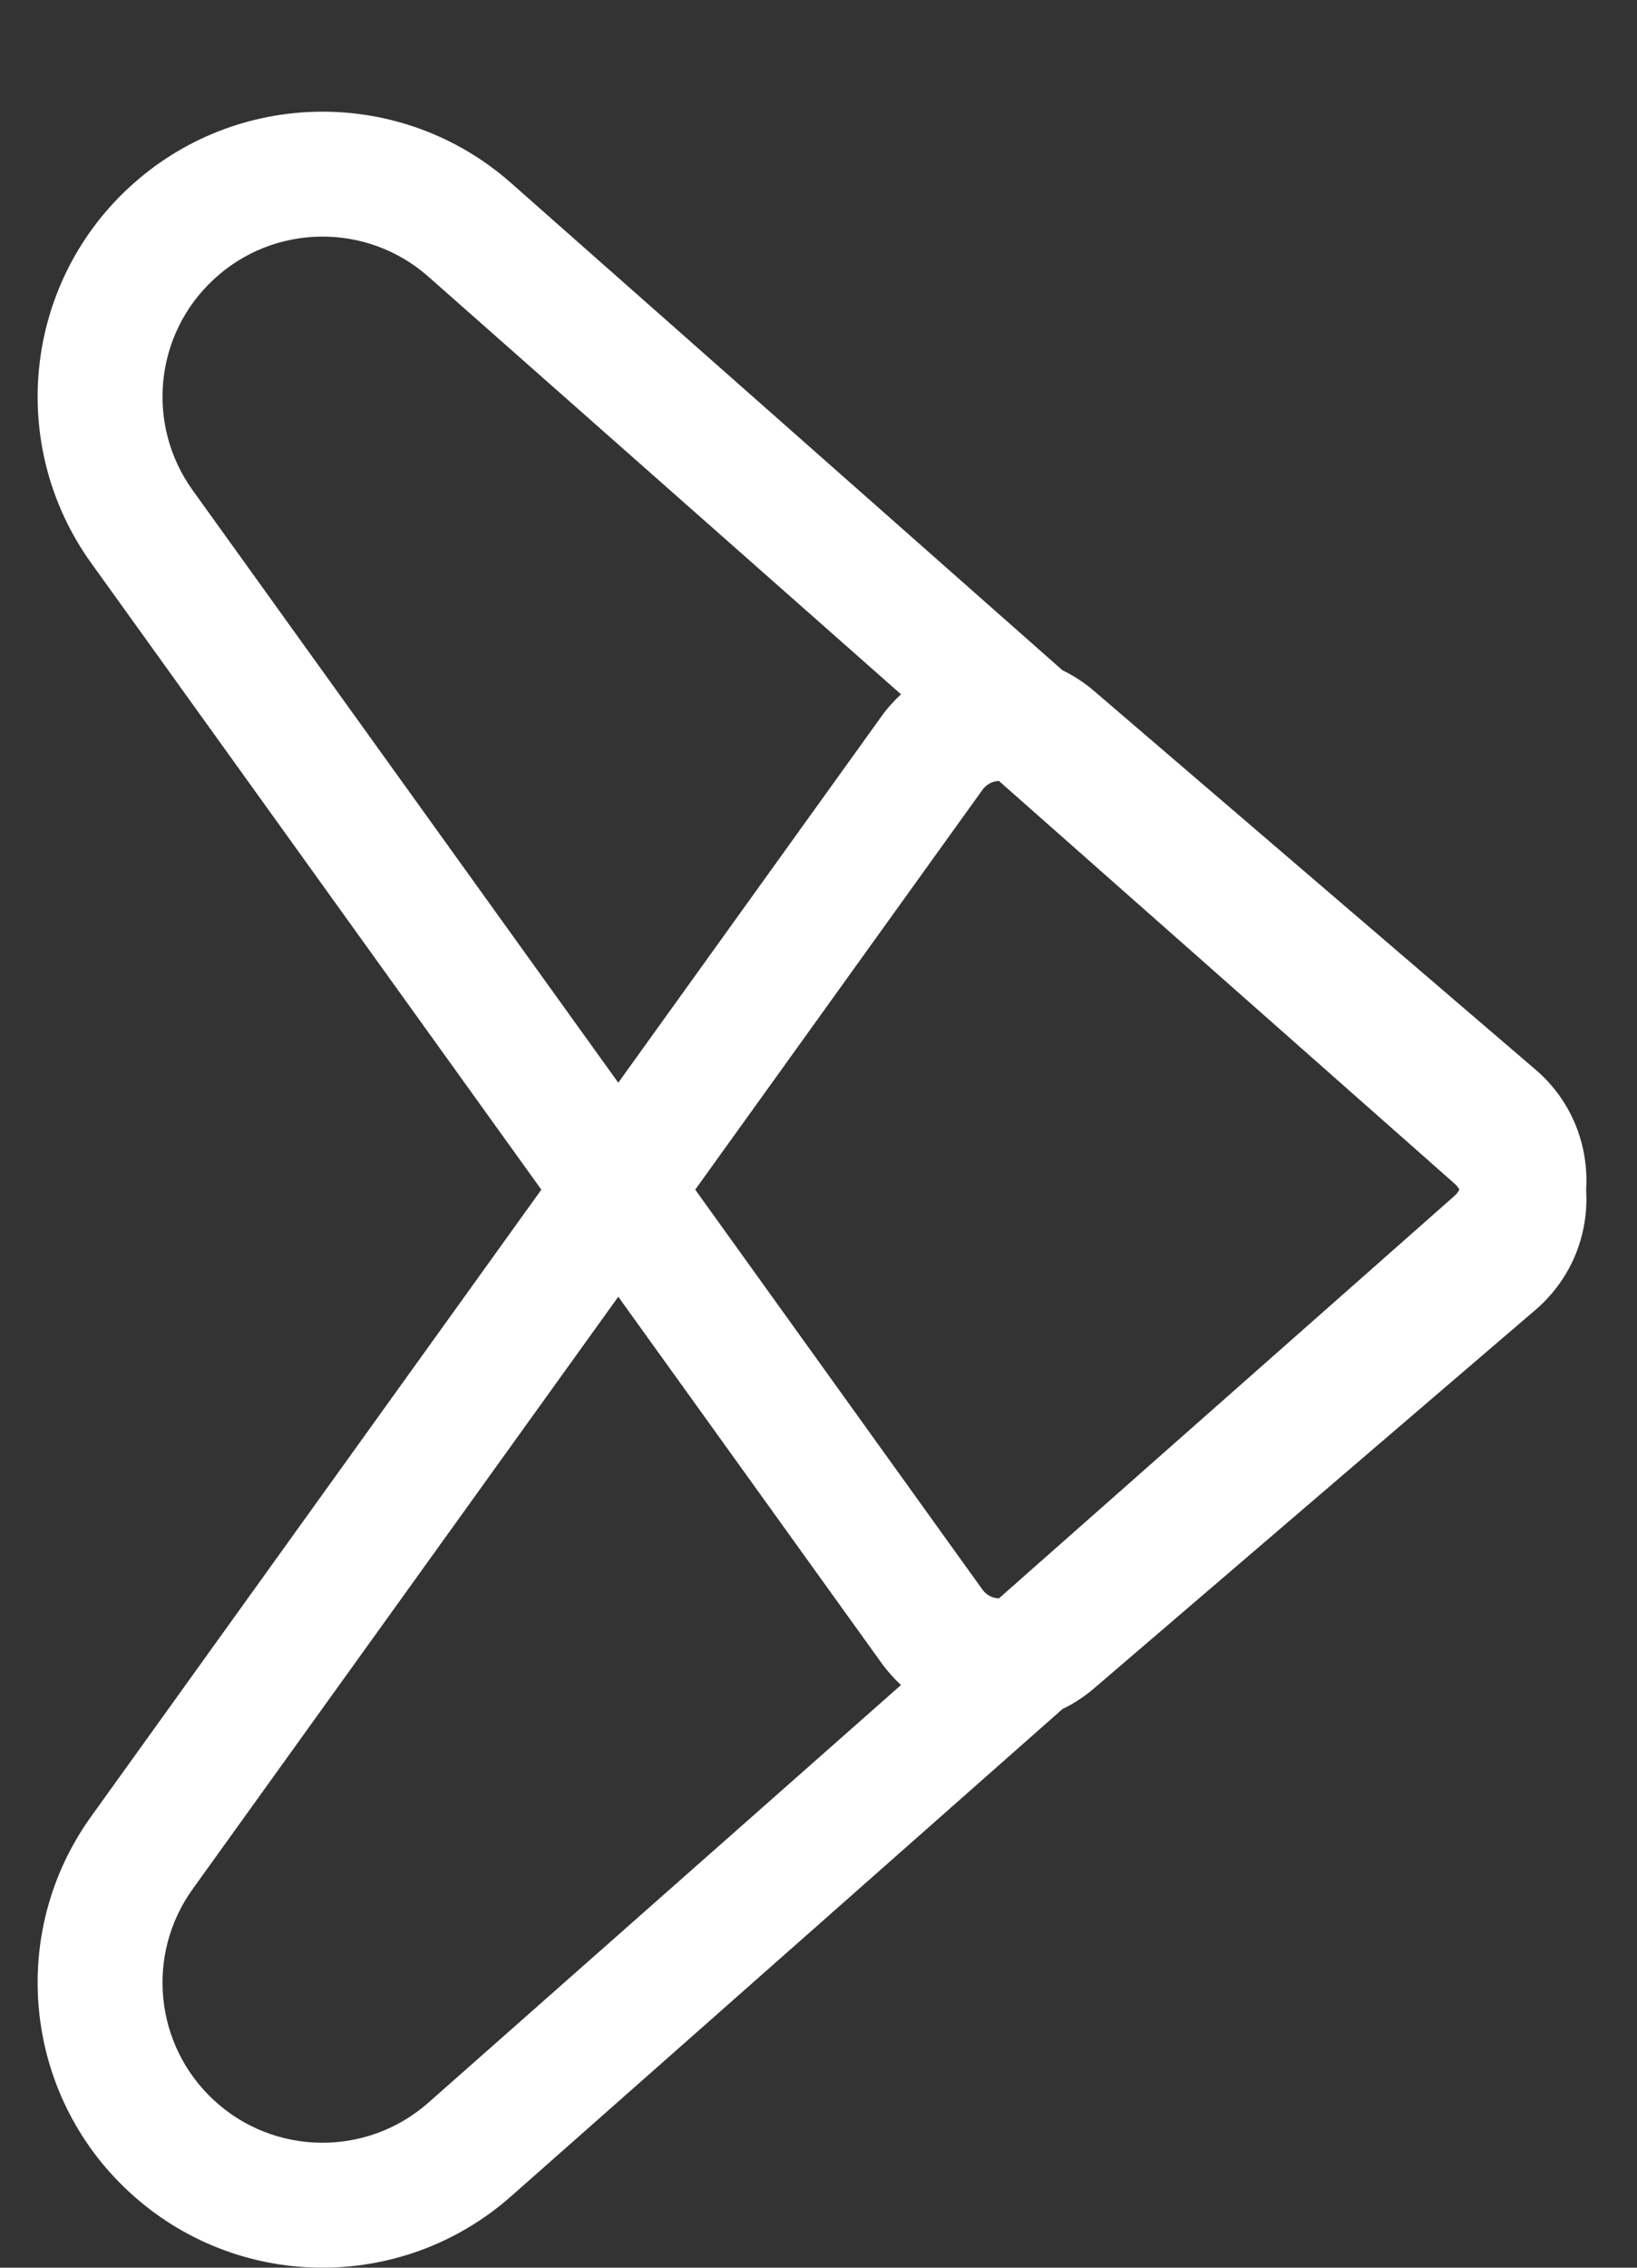 <svg width="13" height="18" viewBox="0 0 13 18" fill="none" xmlns="http://www.w3.org/2000/svg">
<rect x="0" y="0" width="13" height="18" fill="#333333" stroke="none"/>
<path fill-rule="evenodd" clip-rule="evenodd" d="M1.697 16.669C1.227 16.233 1.156 15.516 1.529 14.996L4.91 10.293L6.998 13.197C7.045 13.263 7.098 13.322 7.155 13.375L3.402 16.69C2.913 17.122 2.175 17.113 1.697 16.669ZM11.589 9.443C11.58 9.461 11.567 9.478 11.551 9.492L7.933 12.687C7.884 12.686 7.835 12.663 7.803 12.619L5.521 9.443L7.803 6.268C7.835 6.224 7.884 6.2 7.933 6.199L11.551 9.395C11.567 9.409 11.58 9.425 11.589 9.443ZM12.596 9.443C12.618 9.095 12.484 8.738 12.194 8.49L8.69 5.486C8.611 5.418 8.526 5.363 8.437 5.32L4.059 1.453C3.187 0.683 1.874 0.7 1.022 1.491C0.186 2.267 0.059 3.543 0.724 4.469L4.299 9.443L0.724 14.418C0.059 15.343 0.186 16.62 1.022 17.395C1.874 18.187 3.187 18.203 4.059 17.433L8.437 13.566C8.526 13.523 8.611 13.468 8.69 13.4L12.194 10.397C12.484 10.148 12.618 9.792 12.596 9.443ZM4.91 8.594L1.529 3.89C1.156 3.37 1.227 2.653 1.697 2.218C2.175 1.773 2.913 1.764 3.402 2.196L7.155 5.511C7.098 5.564 7.045 5.623 6.998 5.689L4.91 8.594Z" fill="white"/>
</svg>
